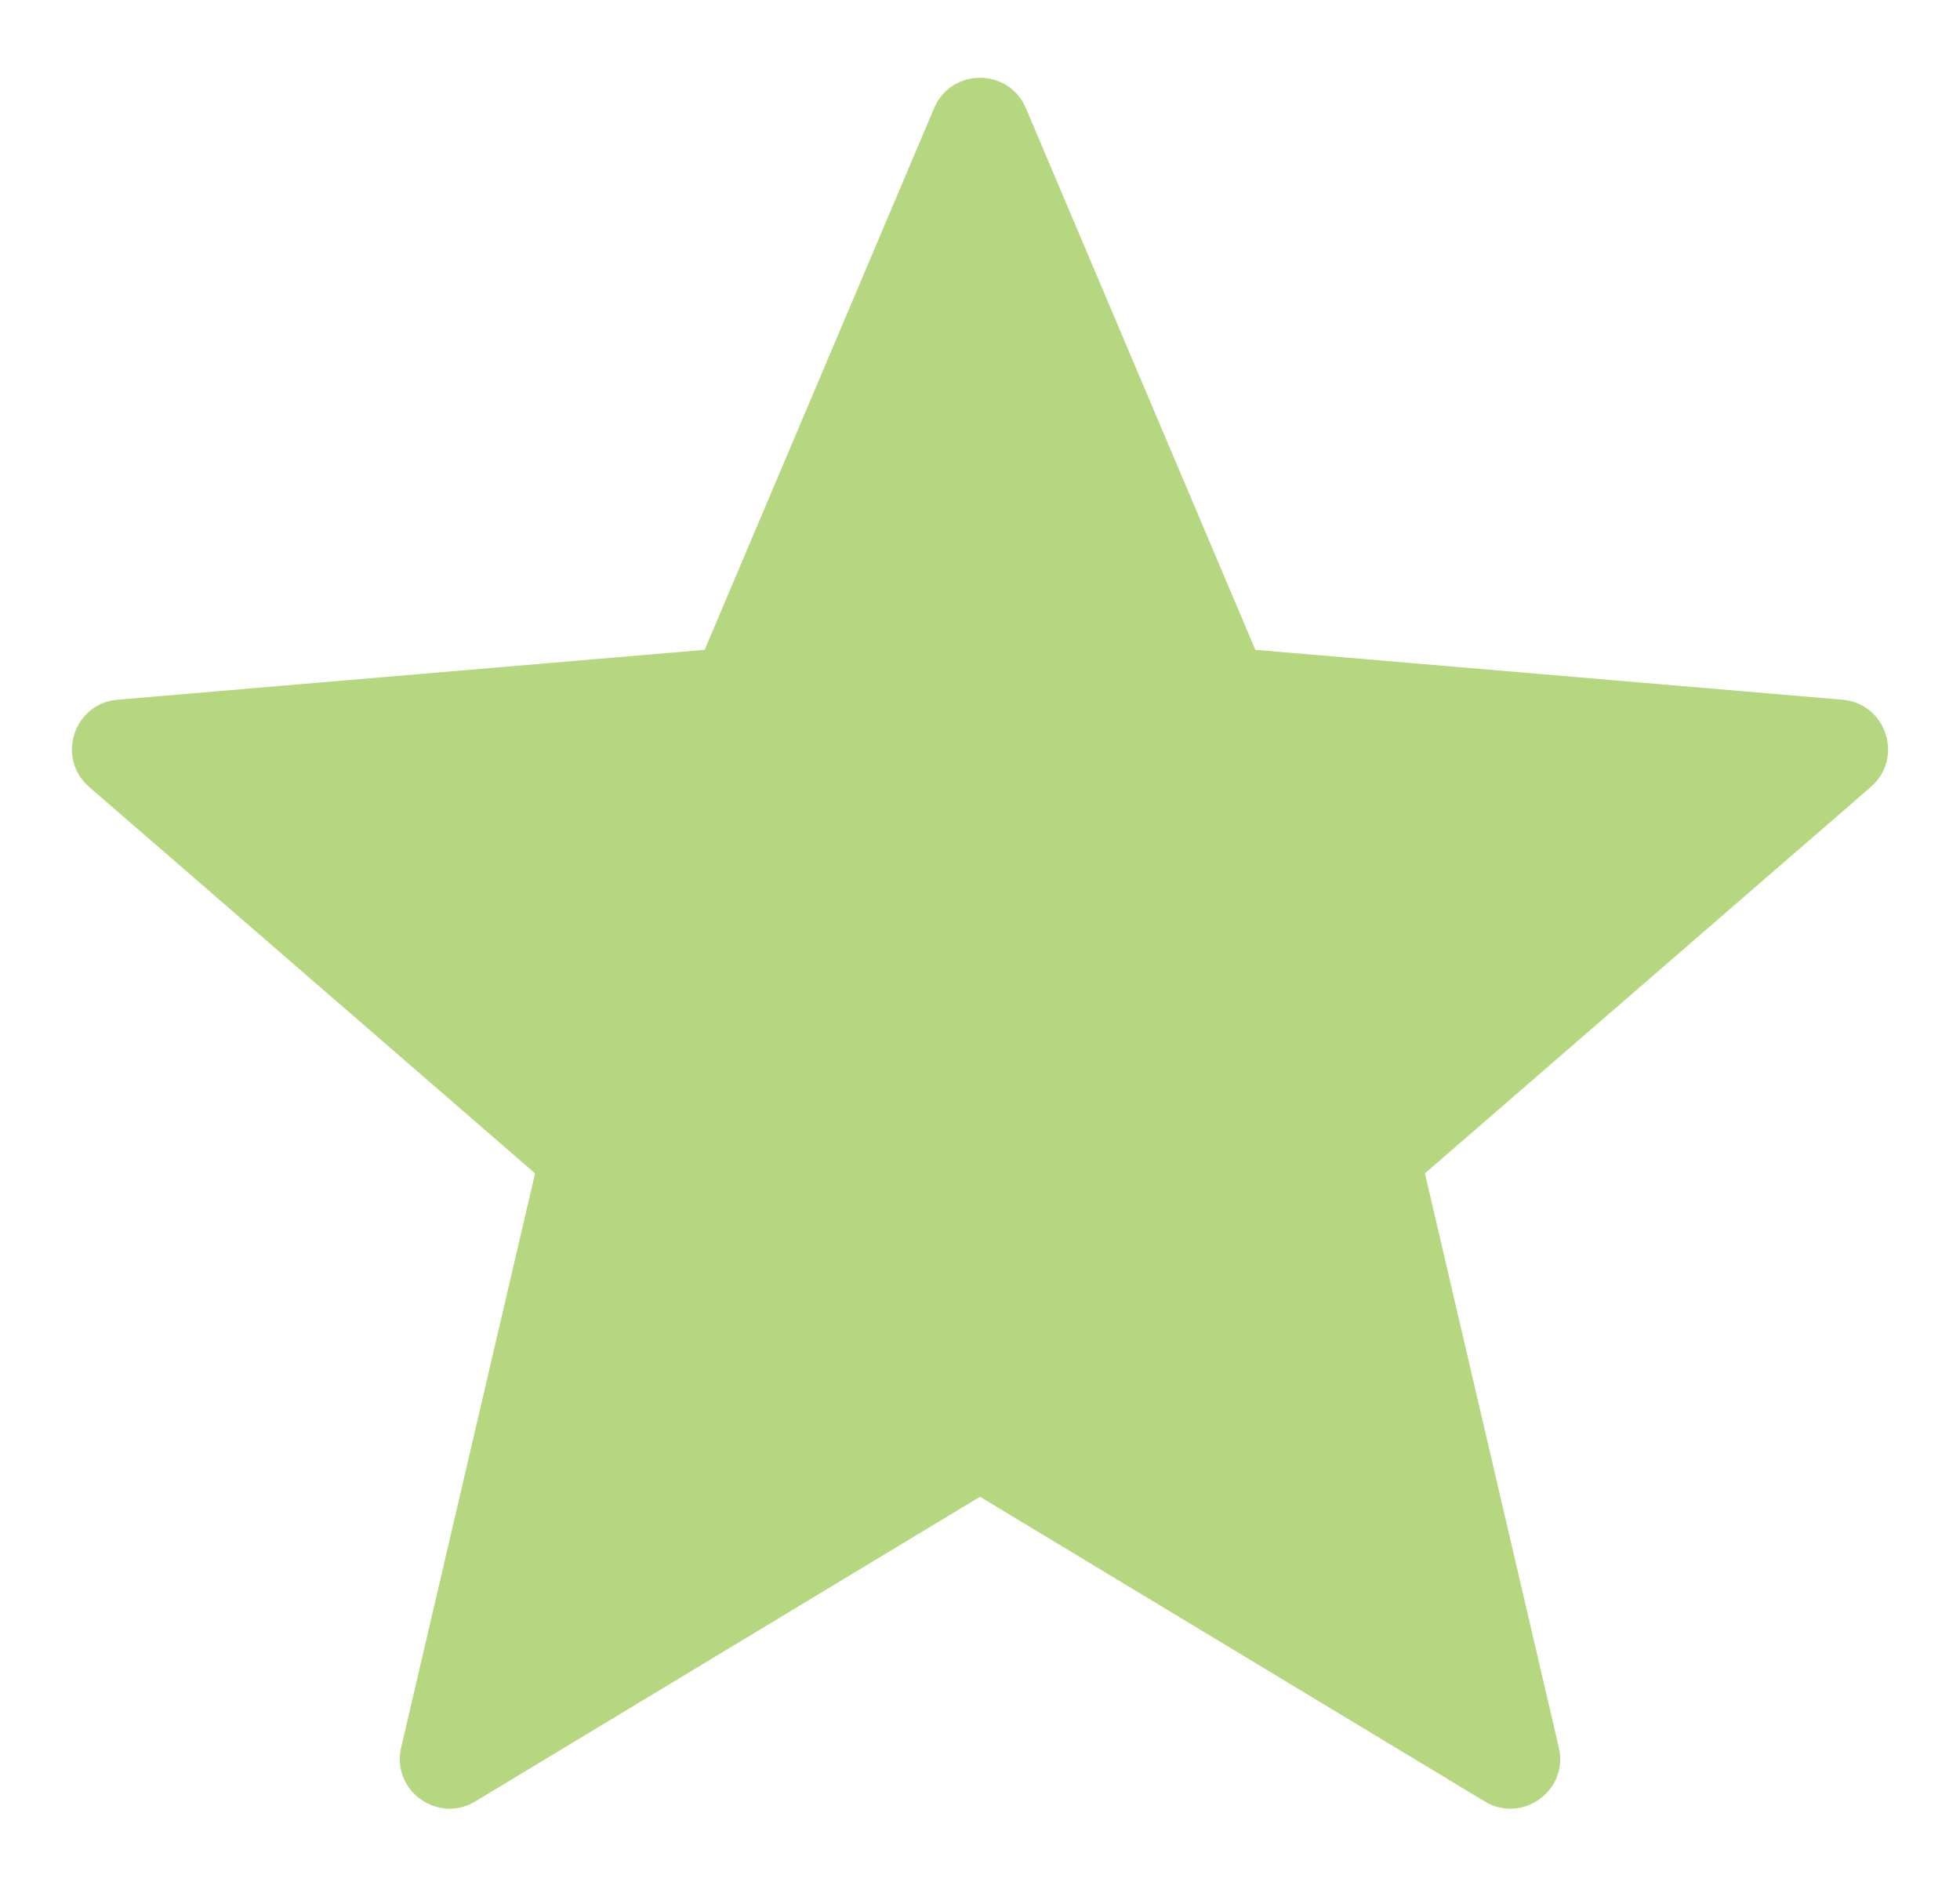 <svg width="25" height="24" viewBox="0 0 25 24" fill="none" xmlns="http://www.w3.org/2000/svg">
<path d="M12.5 19.087L18.937 22.972C19.418 23.263 20.011 22.831 19.883 22.285L18.175 14.963L23.863 10.035C24.287 9.668 24.06 8.97 23.5 8.923L16.012 8.287L13.085 1.379C12.866 0.863 12.134 0.863 11.915 1.379L8.988 8.287L1.5 8.923C0.94 8.97 0.713 9.668 1.137 10.035L6.825 14.963L5.117 22.285C4.989 22.831 5.582 23.263 6.063 22.972L12.5 19.087Z" fill="#B4D780"/>
</svg>
